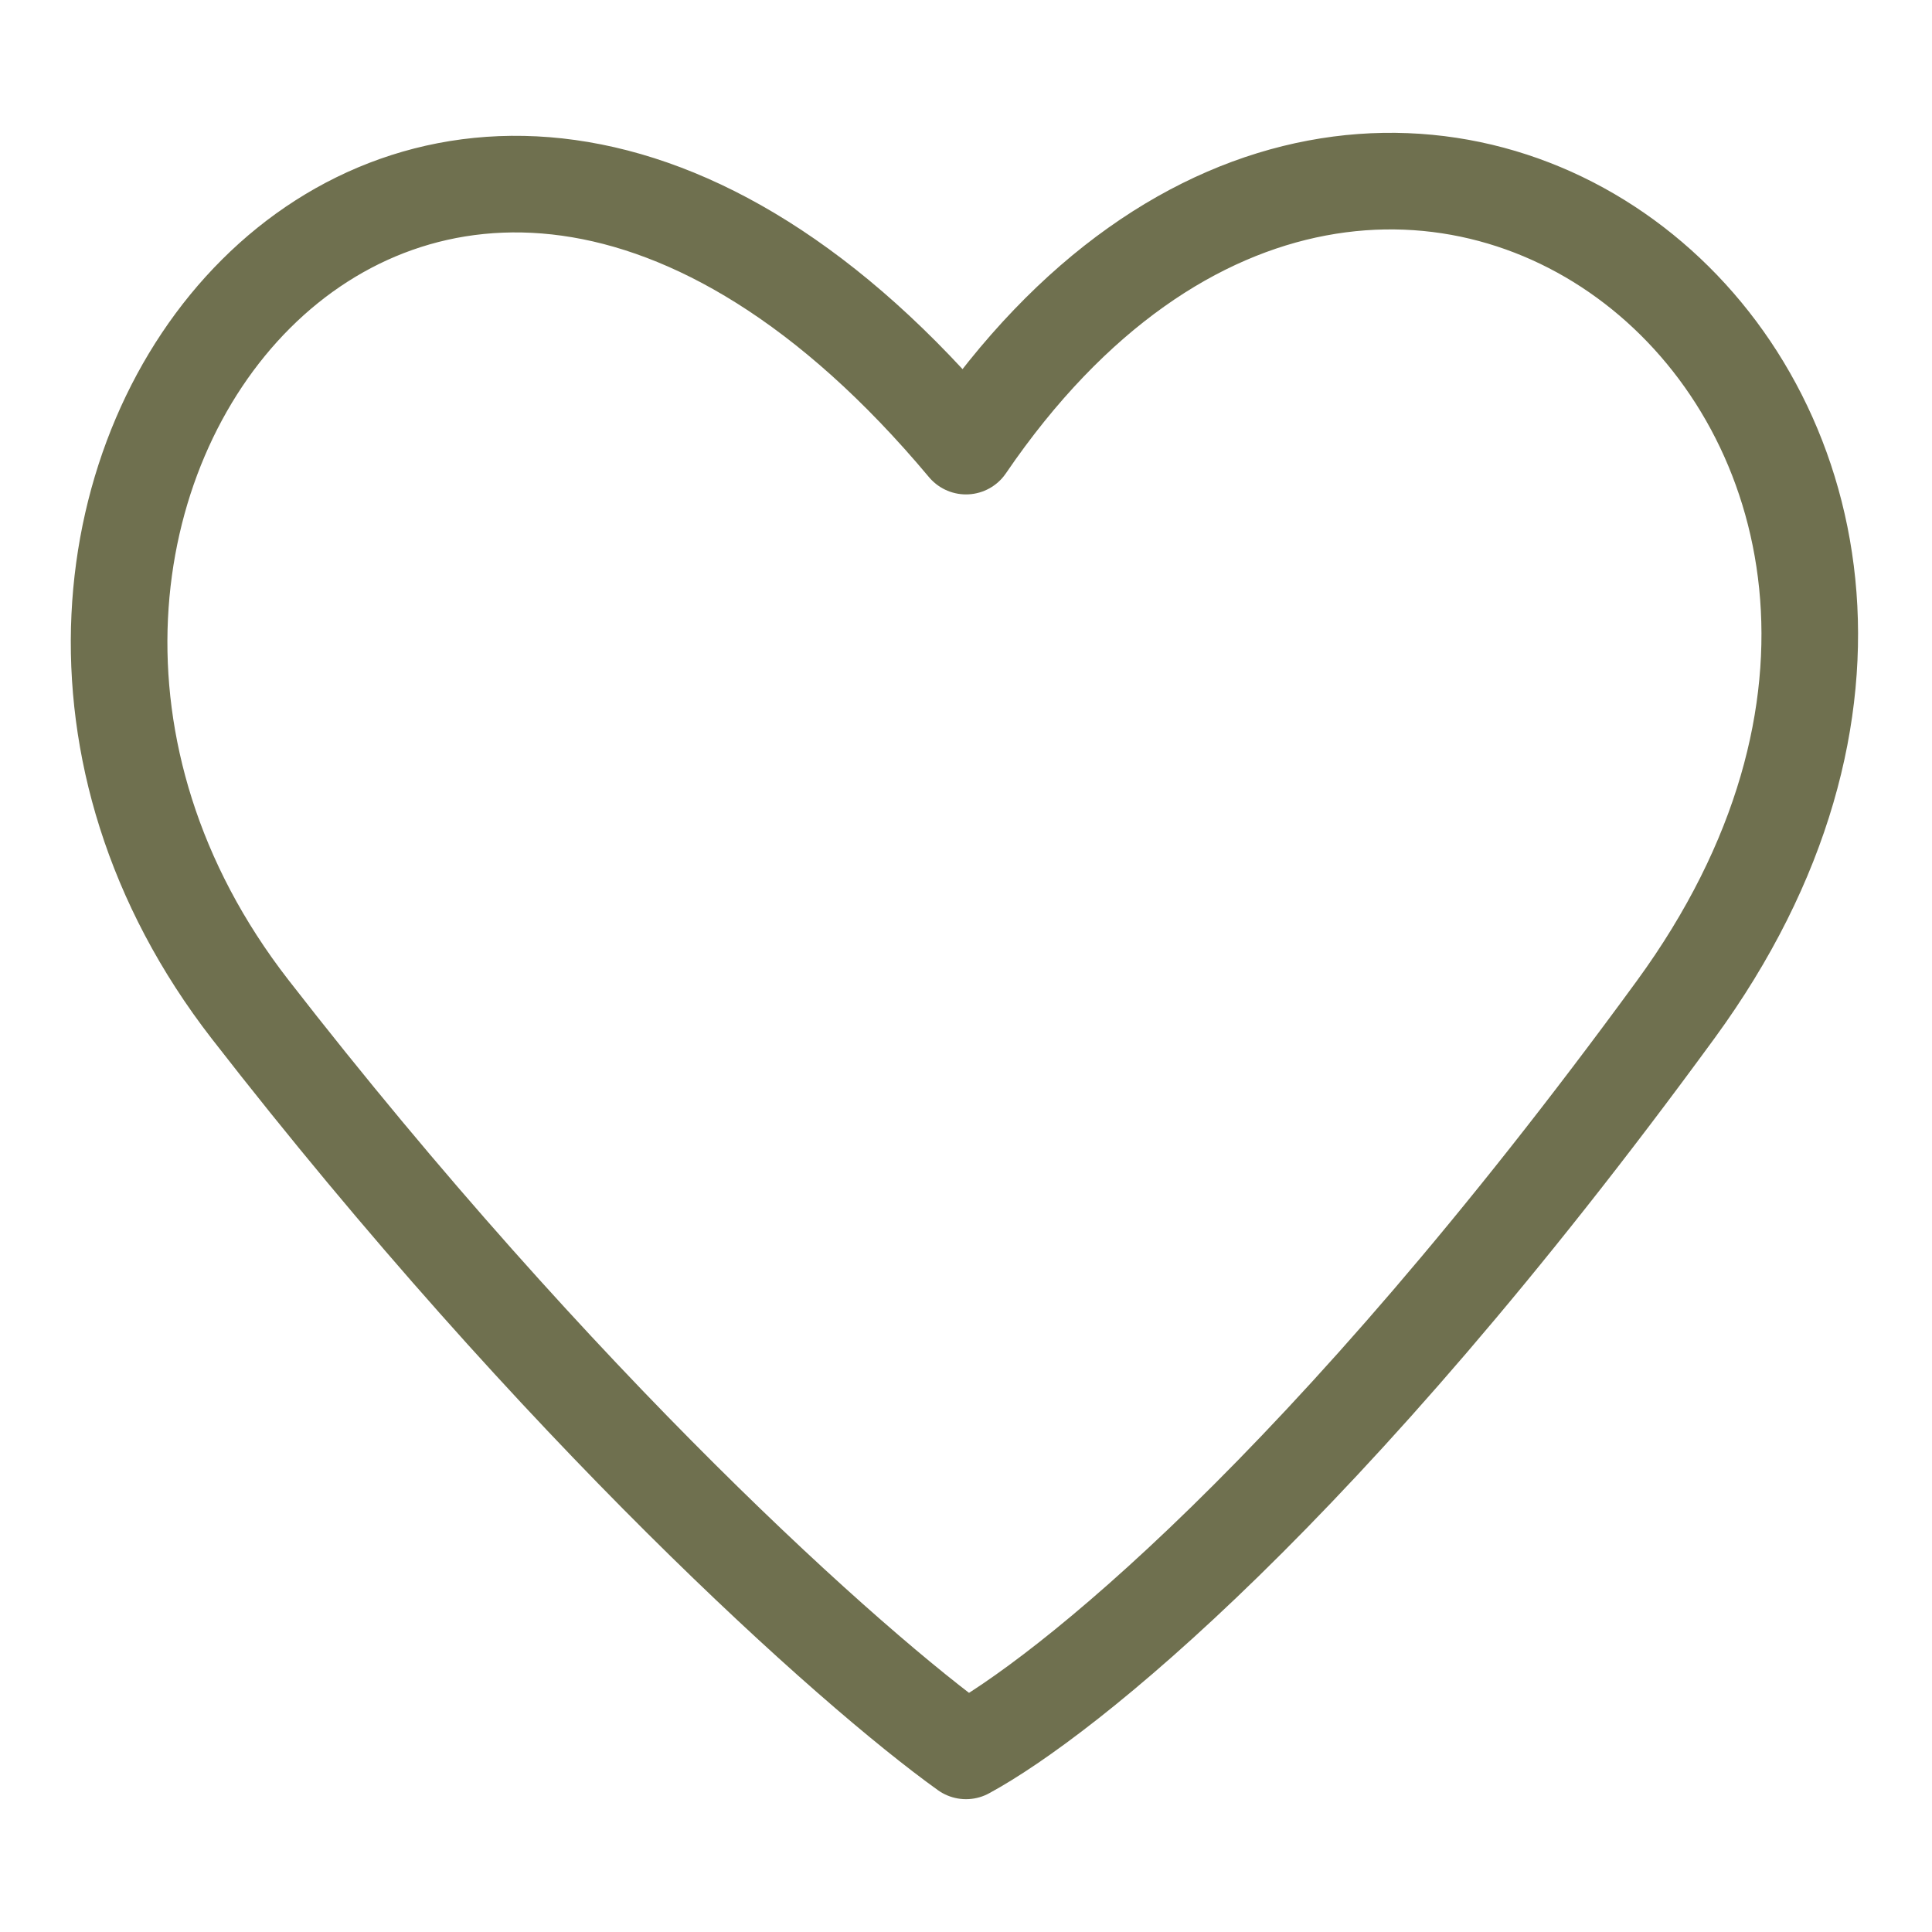<svg width="32" height="32" viewBox="0 0 32 32" fill="none" xmlns="http://www.w3.org/2000/svg">
<path d="M27.755 16.721C34.928 6.899 23.033 -2.925 16 7.389C6.958 -3.416 -2.357 8.35 4.145 16.721C9.257 23.304 14.094 27.634 16 29C17.612 28.126 21.922 24.709 27.755 16.721Z" stroke="#6F704F" stroke-width="1.6" stroke-linecap="round" stroke-linejoin="round"/>
</svg>
